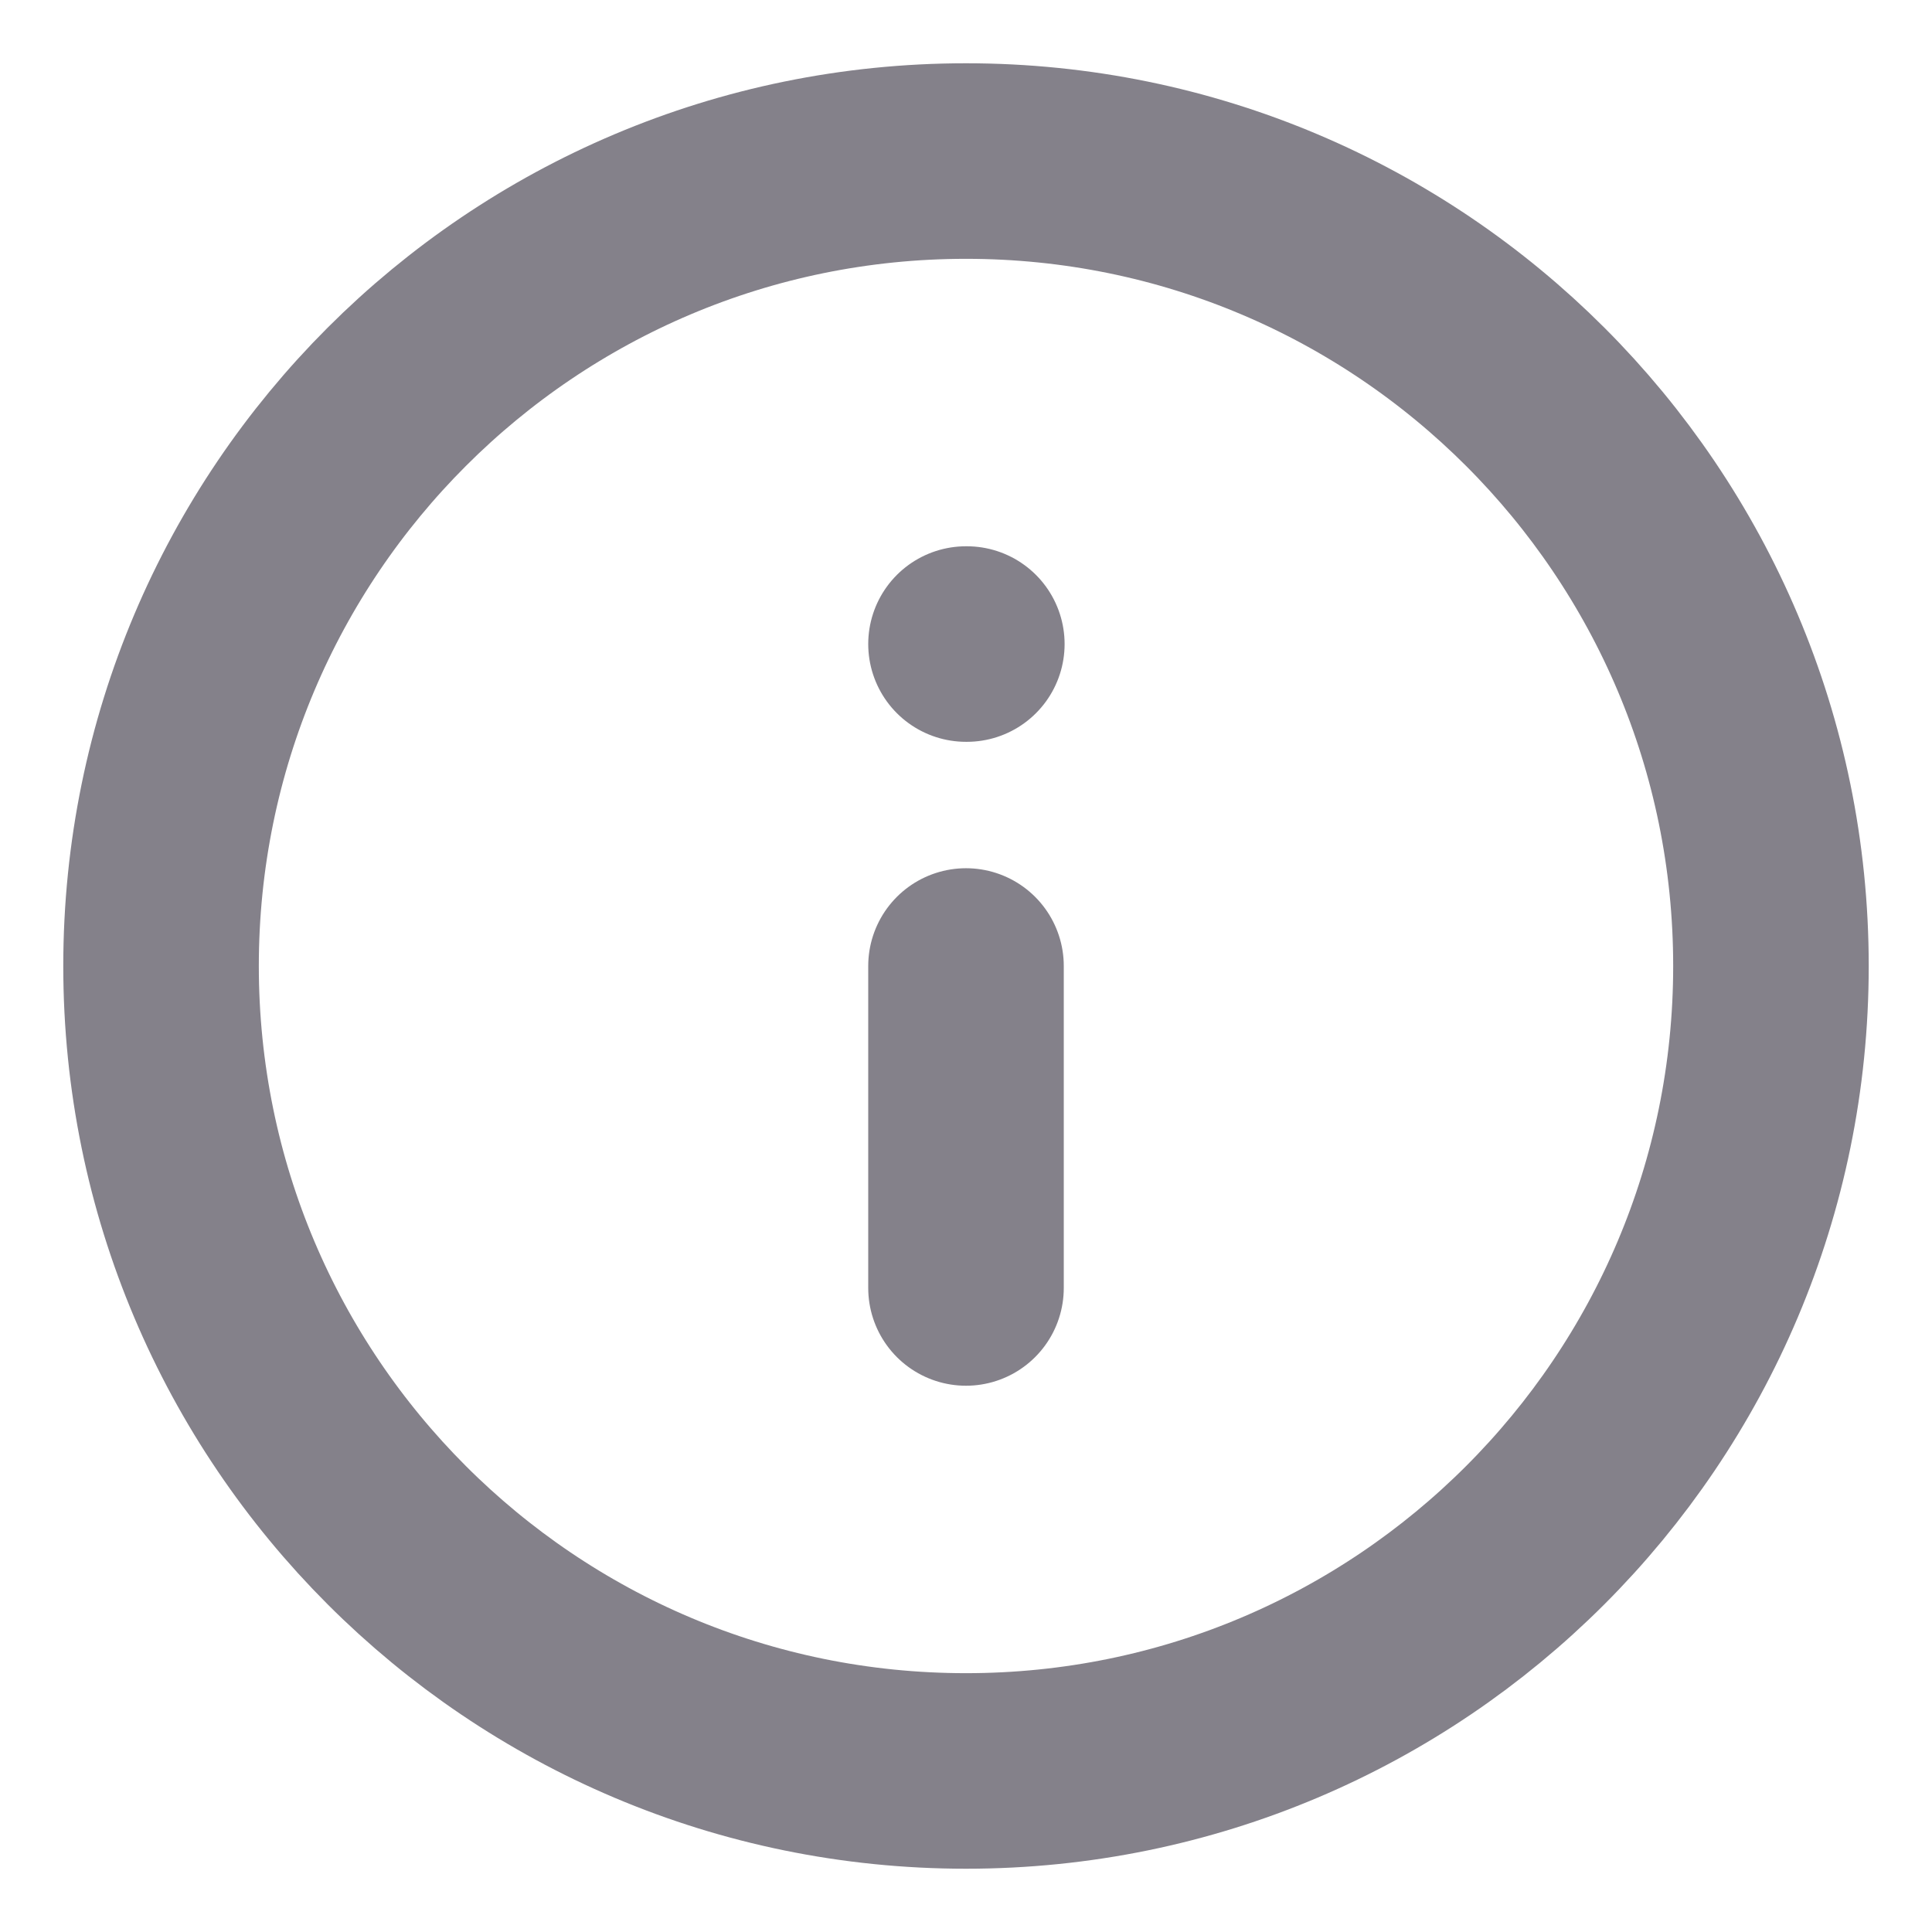 <svg width="14" height="14" viewBox="0 0 14 14" fill="none" xmlns="http://www.w3.org/2000/svg">
<g clip-path="url(#clip0_13874_11683)">
<path d="M7 9.333V7M7 4.667H7.006M12.833 7C12.833 10.222 10.222 12.833 7 12.833C3.778 12.833 1.167 10.222 1.167 7C1.167 3.778 3.778 1.167 7 1.167C10.222 1.167 12.833 3.778 12.833 7Z" stroke="#84818A" stroke-width="1.417" stroke-linecap="round" stroke-linejoin="round"/>
</g>
<defs>
<clipPath id="clip0_13874_11683">
<rect width="14" height="14" fill="white"/>
</clipPath>
</defs>
</svg>
